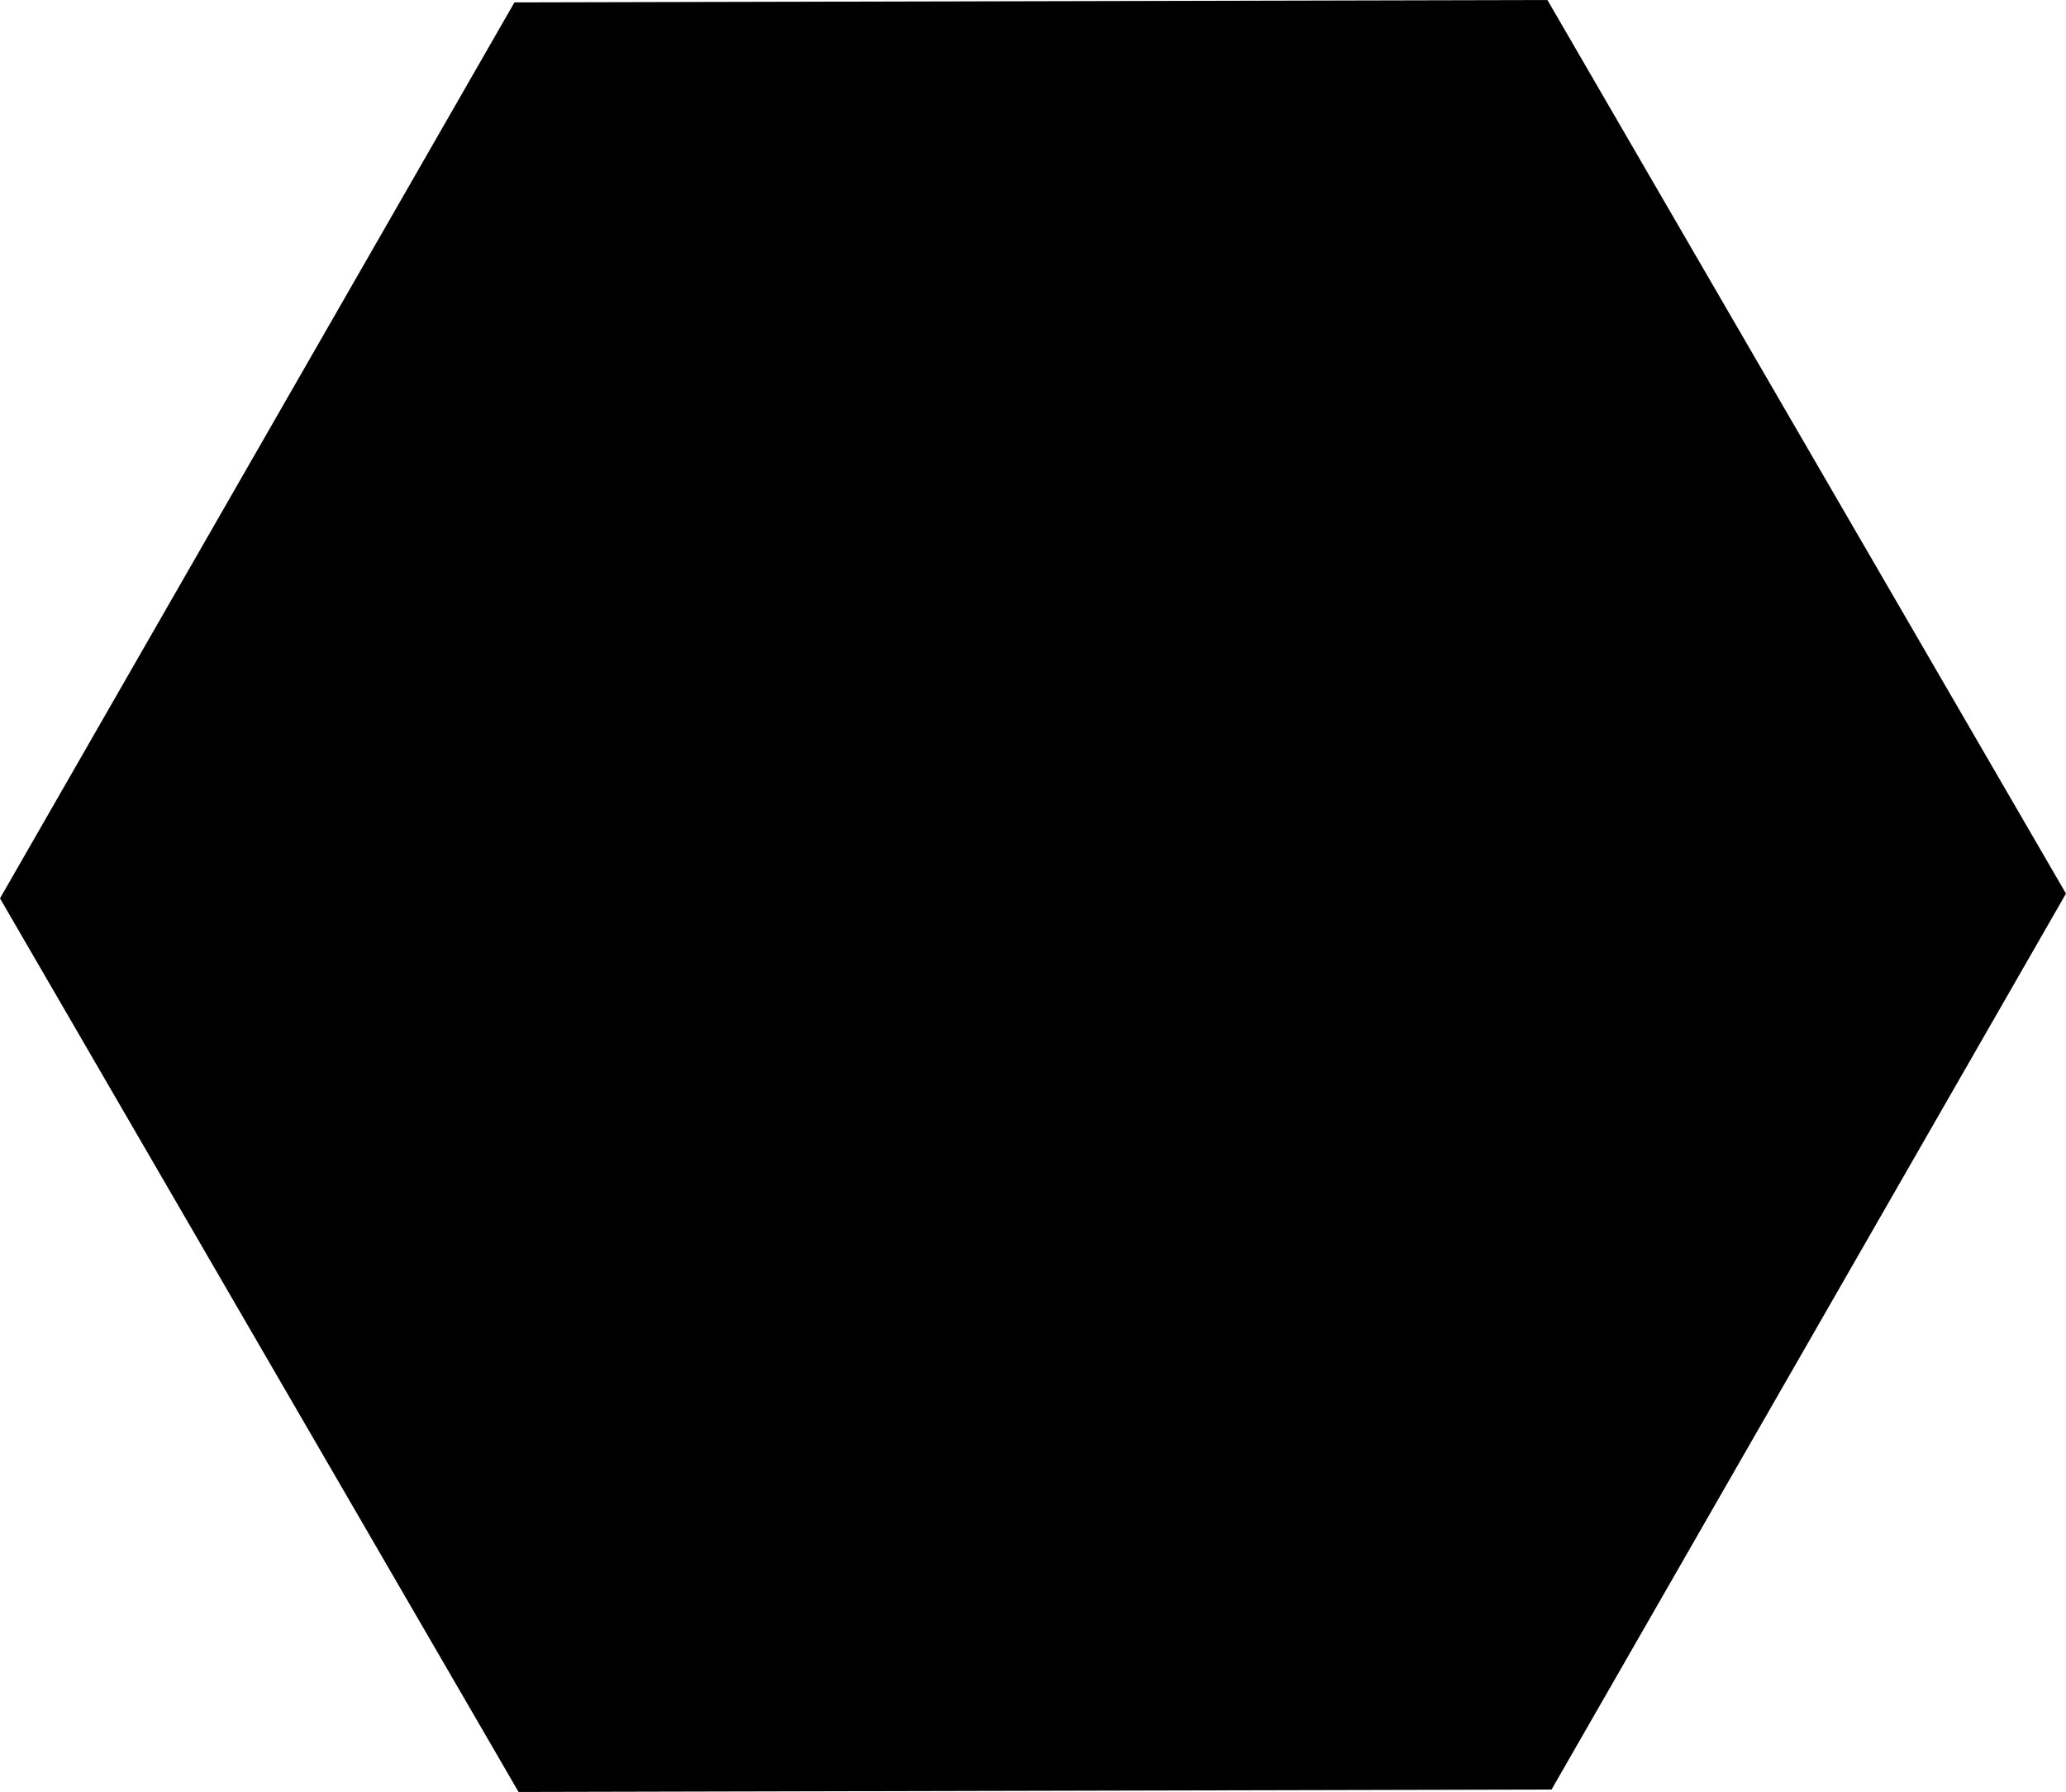 <?xml version="1.0" encoding="UTF-8" standalone="no"?>
<!-- Created with Inkscape (http://www.inkscape.org/) -->

<svg
   width="83.559mm"
   height="72.461mm"
   viewBox="0 0 83.559 72.461"
   version="1.1"
   id="svg5"
   xmlns="http://www.w3.org/2000/svg"
   xmlns:svg="http://www.w3.org/2000/svg">
  <defs
     id="defs2" />
  <g
     id="layer1"
     transform="translate(-6.418,-28.078)">
    <path
       style="fill:#000000;stroke-width:0.265"
       id="path67"
       d="M 69.17,100.442 27.391,100.539 6.418,64.405 27.224,28.175 l 41.779,-0.097 20.973,36.134 z" />
  </g>
</svg>
